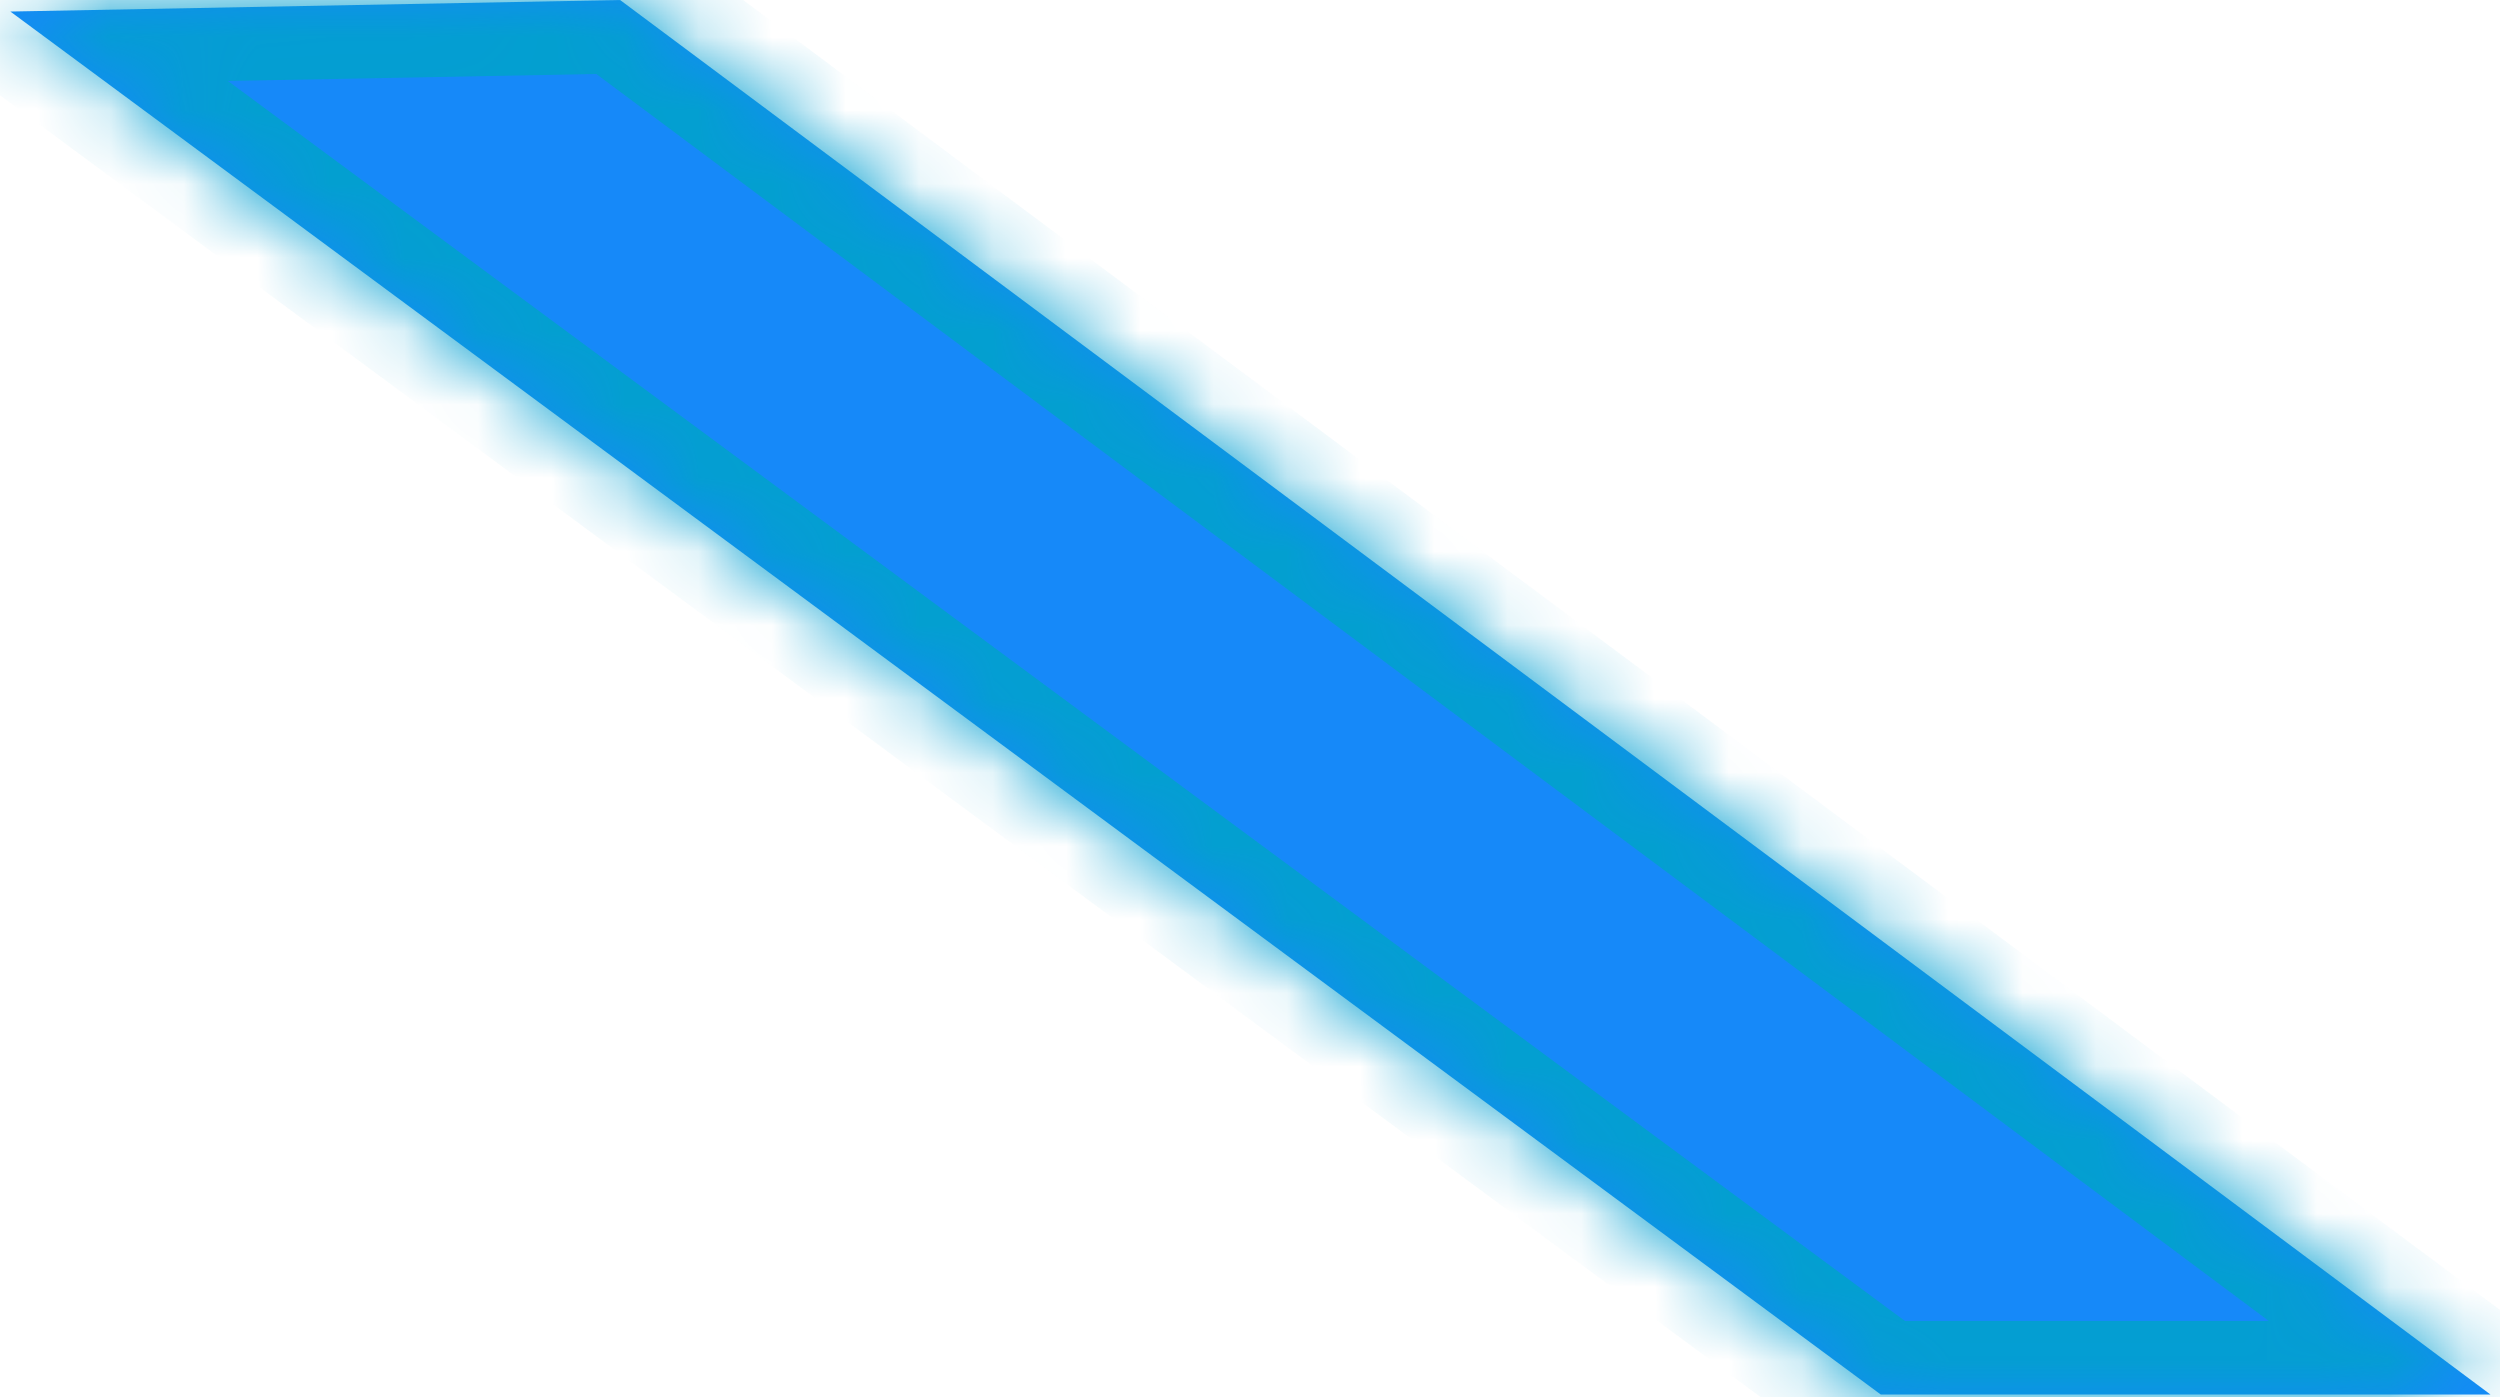 ﻿<?xml version="1.0" encoding="utf-8"?>
<svg version="1.1" xmlns:xlink="http://www.w3.org/1999/xlink" width="34px" height="19px" xmlns="http://www.w3.org/2000/svg">
  <defs>
    <mask fill="white" id="clip25">
      <path d="M 8.433 0  L 0.141 0.157  L 25.579 18.966  L 33.871 18.966  L 8.433 0  Z " fill-rule="evenodd" />
    </mask>
  </defs>
  <g transform="matrix(1 0 0 1 -516 -379 )">
    <path d="M 8.433 0  L 0.141 0.157  L 25.579 18.966  L 33.871 18.966  L 8.433 0  Z " fill-rule="nonzero" fill="#1689f9" stroke="none" transform="matrix(1 0 0 1 516 379 )" />
    <path d="M 8.433 0  L 0.141 0.157  L 25.579 18.966  L 33.871 18.966  L 8.433 0  Z " stroke-width="2" stroke="#039fd0" fill="none" transform="matrix(1 0 0 1 516 379 )" mask="url(#clip25)" />
  </g>
</svg>